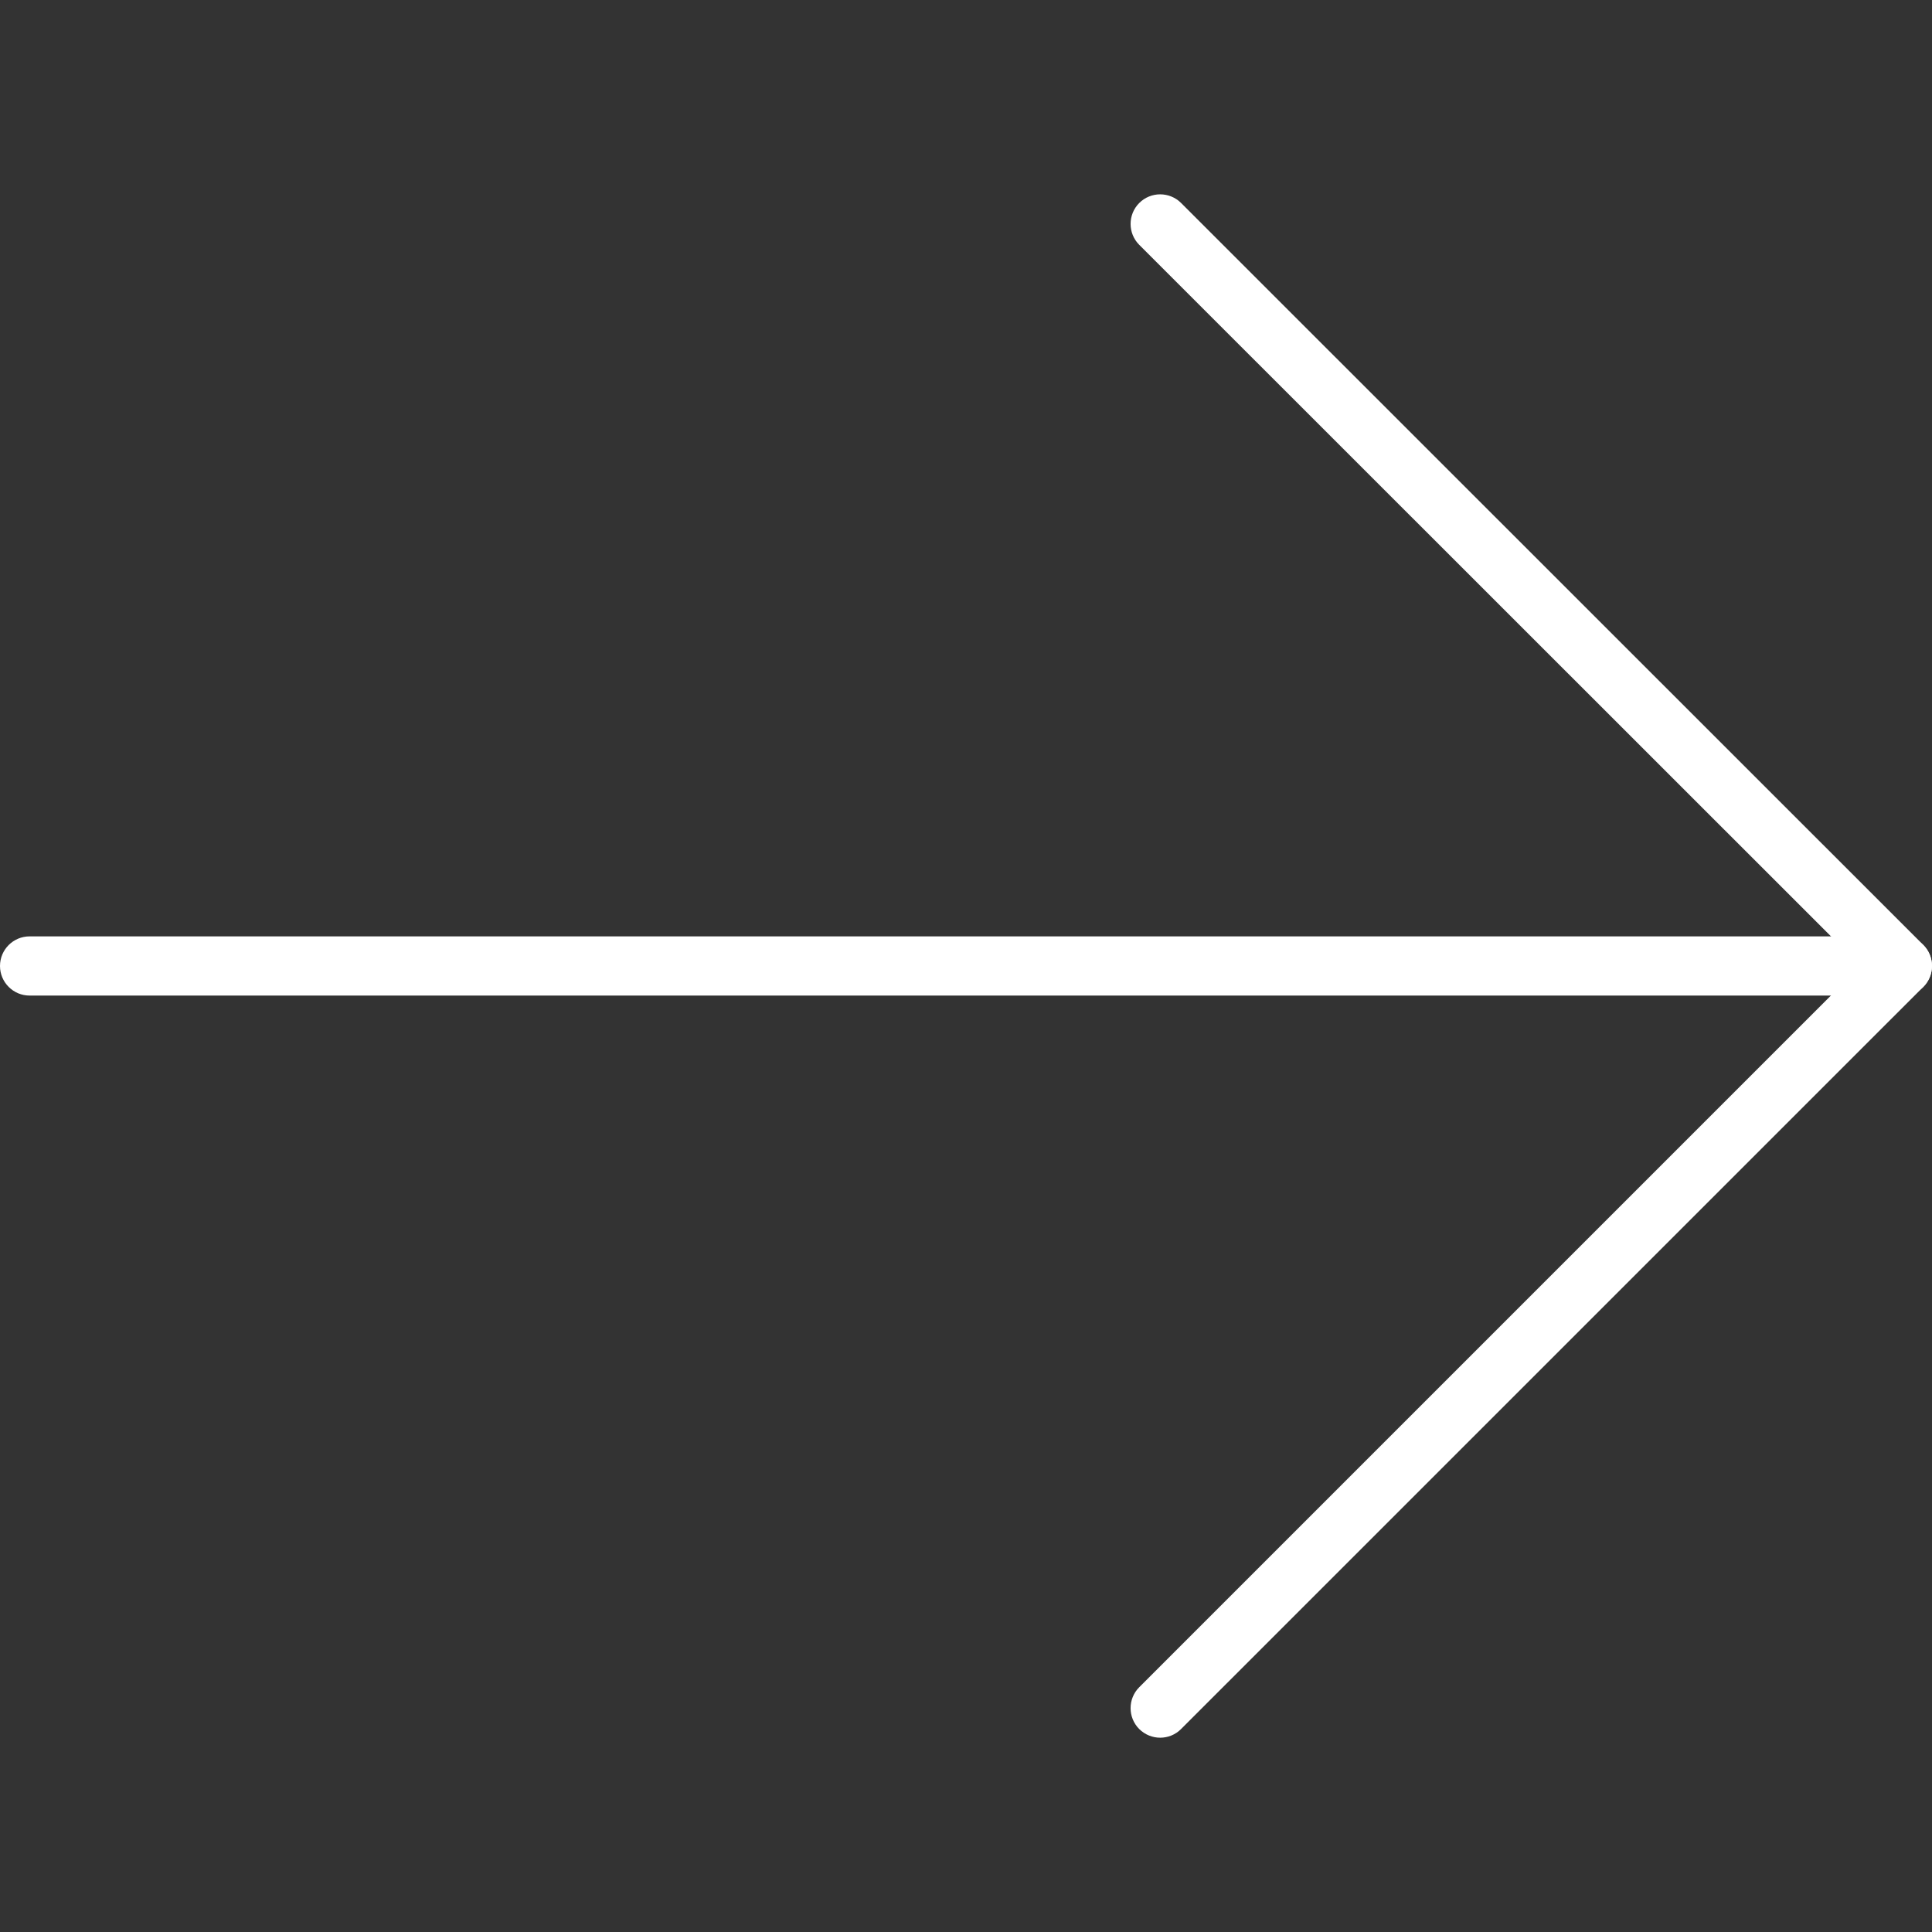 <?xml version="1.0"?>
<svg xmlns="http://www.w3.org/2000/svg" xmlns:xlink="http://www.w3.org/1999/xlink" version="1.1" id="Capa_1" x="0px" y="0px" viewBox="0 0 32.635 32.635" style="enable-background:new 0 0 32.635 32.635;" xml:space="preserve" width="512px" height="512px"><rect x="0" y="0" width="32.635" height="32.635" fill="#333333" stroke="none"/><g><g>
	<path d="M32.135,16.817H0.5c-0.276,0-0.5-0.224-0.5-0.5s0.224-0.5,0.5-0.5h31.635c0.276,0,0.5,0.224,0.5,0.5   S32.411,16.817,32.135,16.817z" data-original="#000000" class="active-path" data-old_color="#ffffff" fill="#ffffff"/>
	<path d="M19.598,29.353c-0.128,0-0.256-0.049-0.354-0.146c-0.195-0.195-0.195-0.512,0-0.707l12.184-12.184L19.244,4.136   c-0.195-0.195-0.195-0.512,0-0.707s0.512-0.195,0.707,0l12.537,12.533c0.094,0.094,0.146,0.221,0.146,0.354   s-0.053,0.26-0.146,0.354L19.951,29.206C19.854,29.304,19.726,29.353,19.598,29.353z" data-original="#000000" class="active-path" data-old_color="#ffffff" fill="#ffffff"/>
</g></g> </svg>
